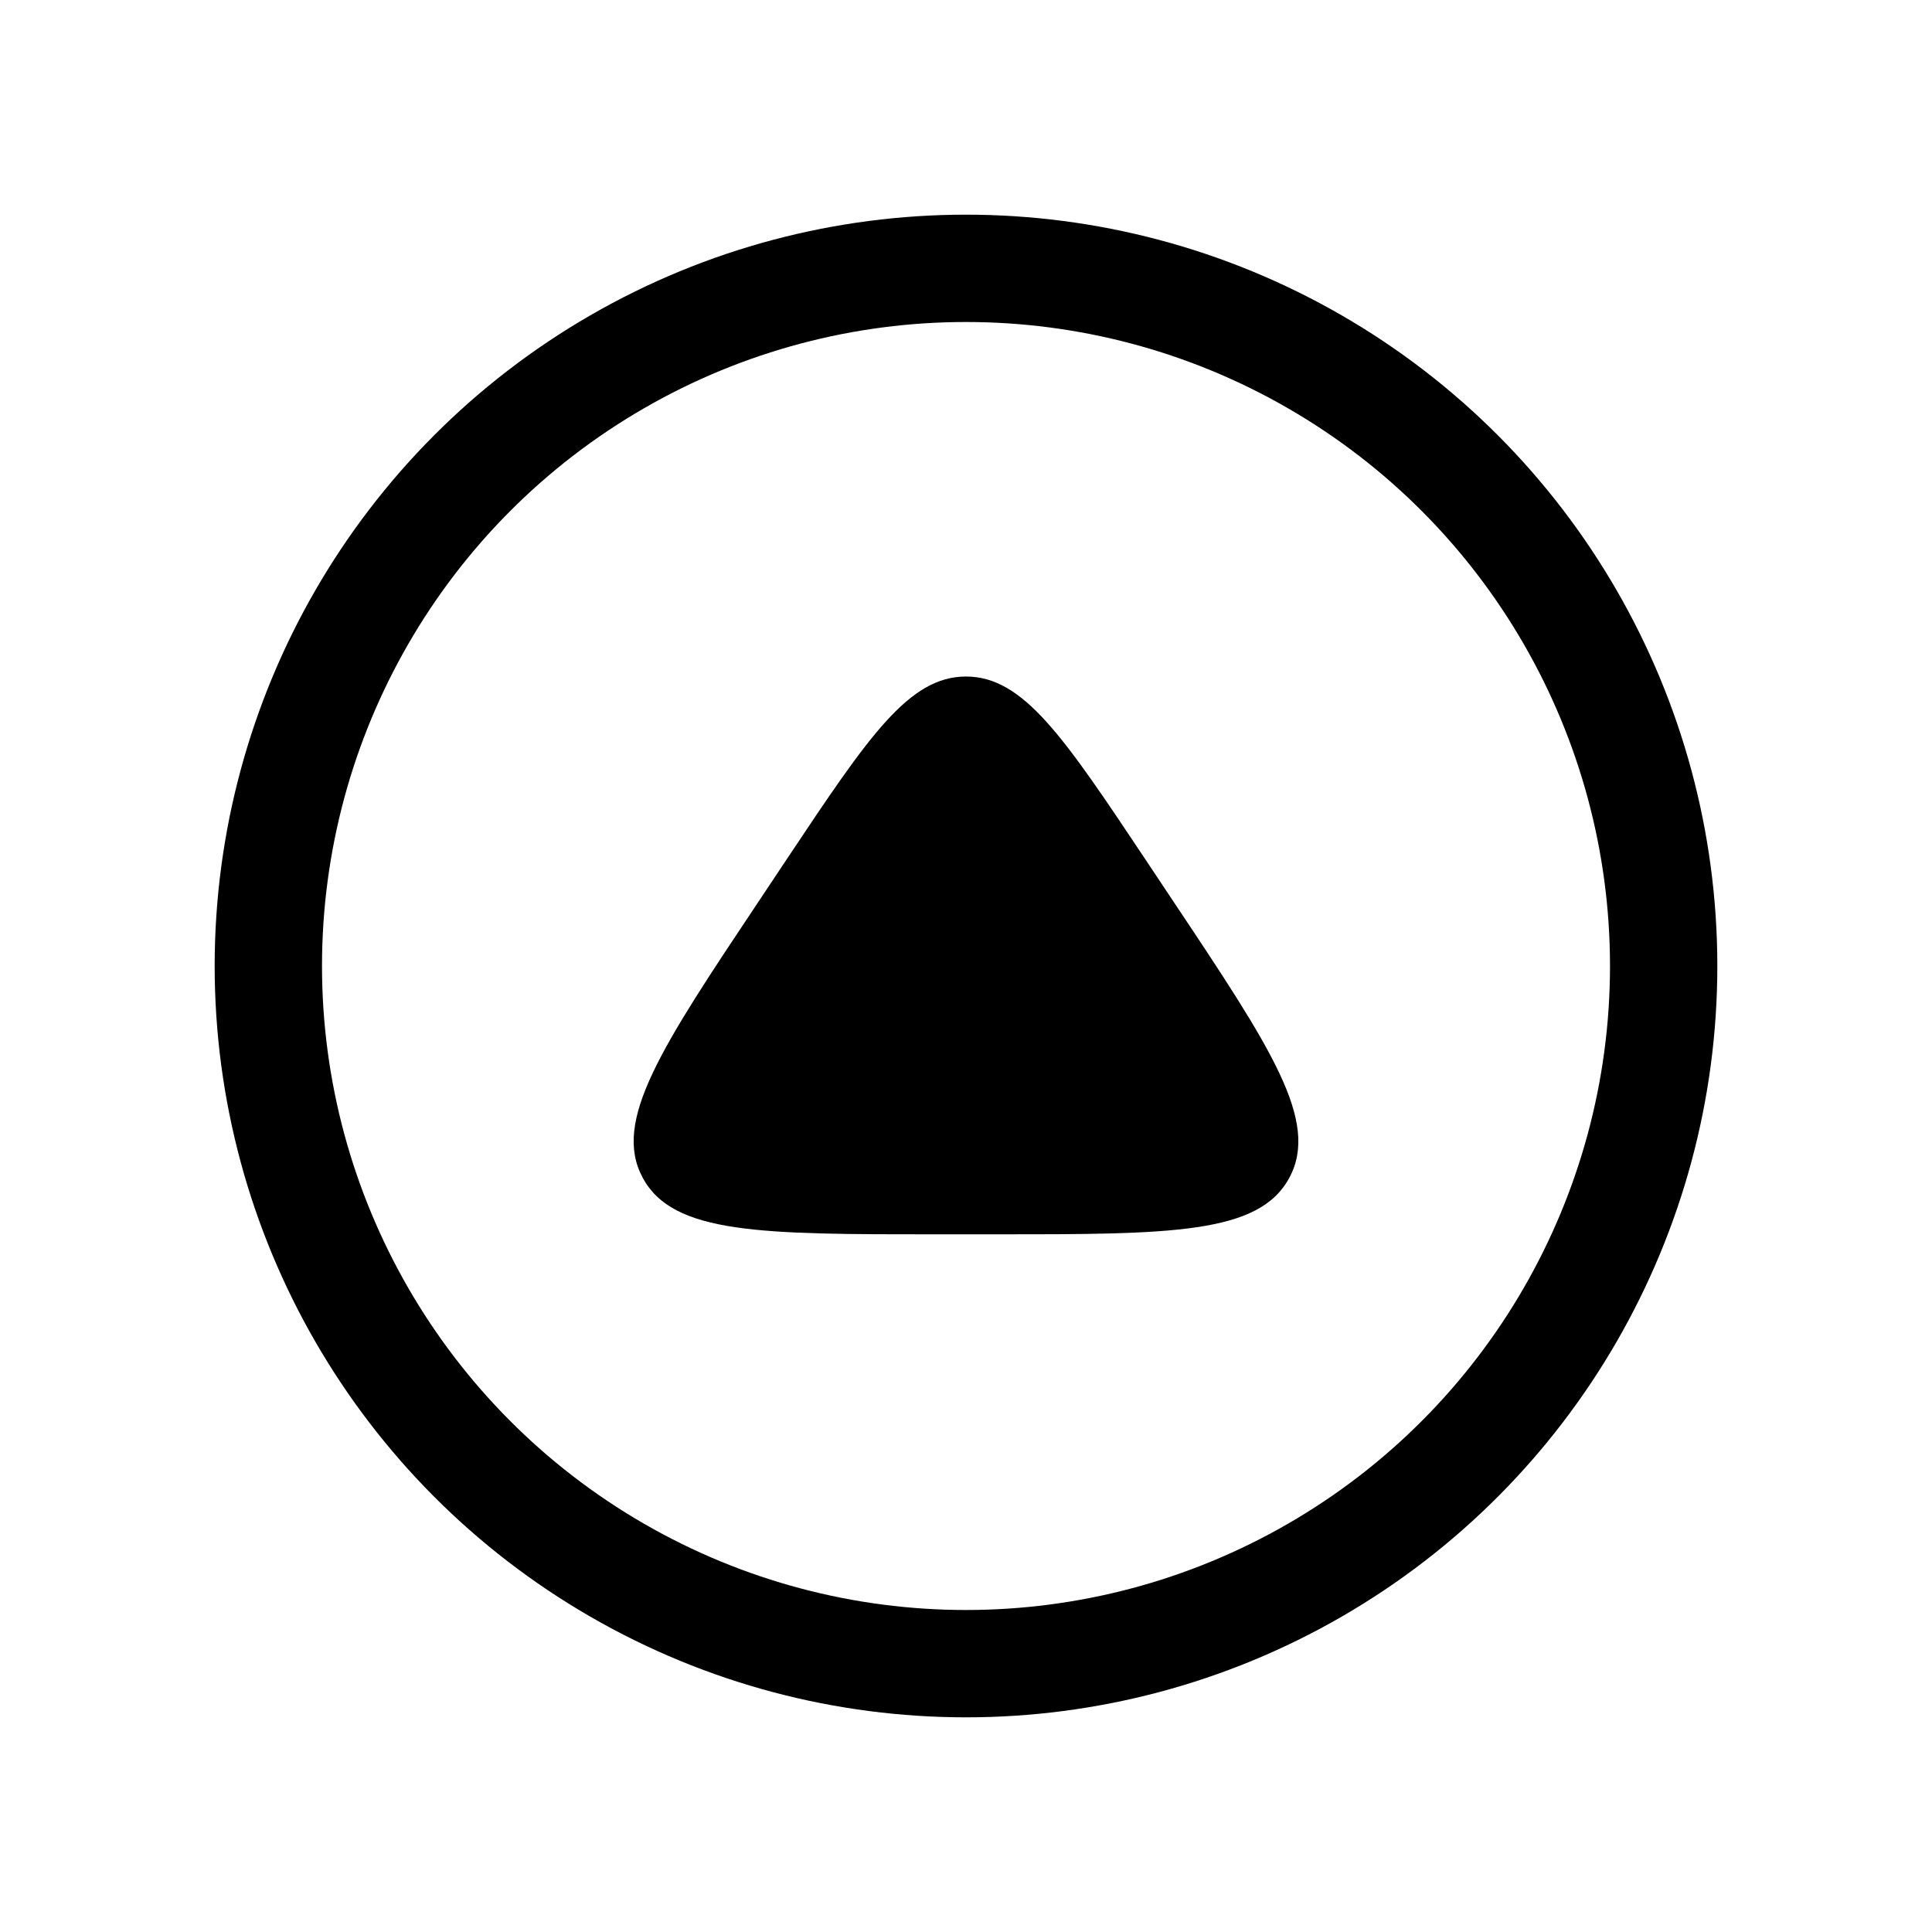 <svg fill="none" height="18" width="18" xmlns="http://www.w3.org/2000/svg"><circle cx="9" cy="9" r="6.5" stroke="currentColor"/><path d="M7.336 7.996l-.263.395c-.913 1.368-1.369 2.053-1.086 2.58.282.529 1.105.529 2.75.529h.526c1.645 0 2.467 0 2.75-.528s-.173-1.213-1.086-2.581l-.263-.395C9.911 6.867 9.535 6.303 9 6.303s-.911.564-1.664 1.693z" fill="currentColor"/></svg>